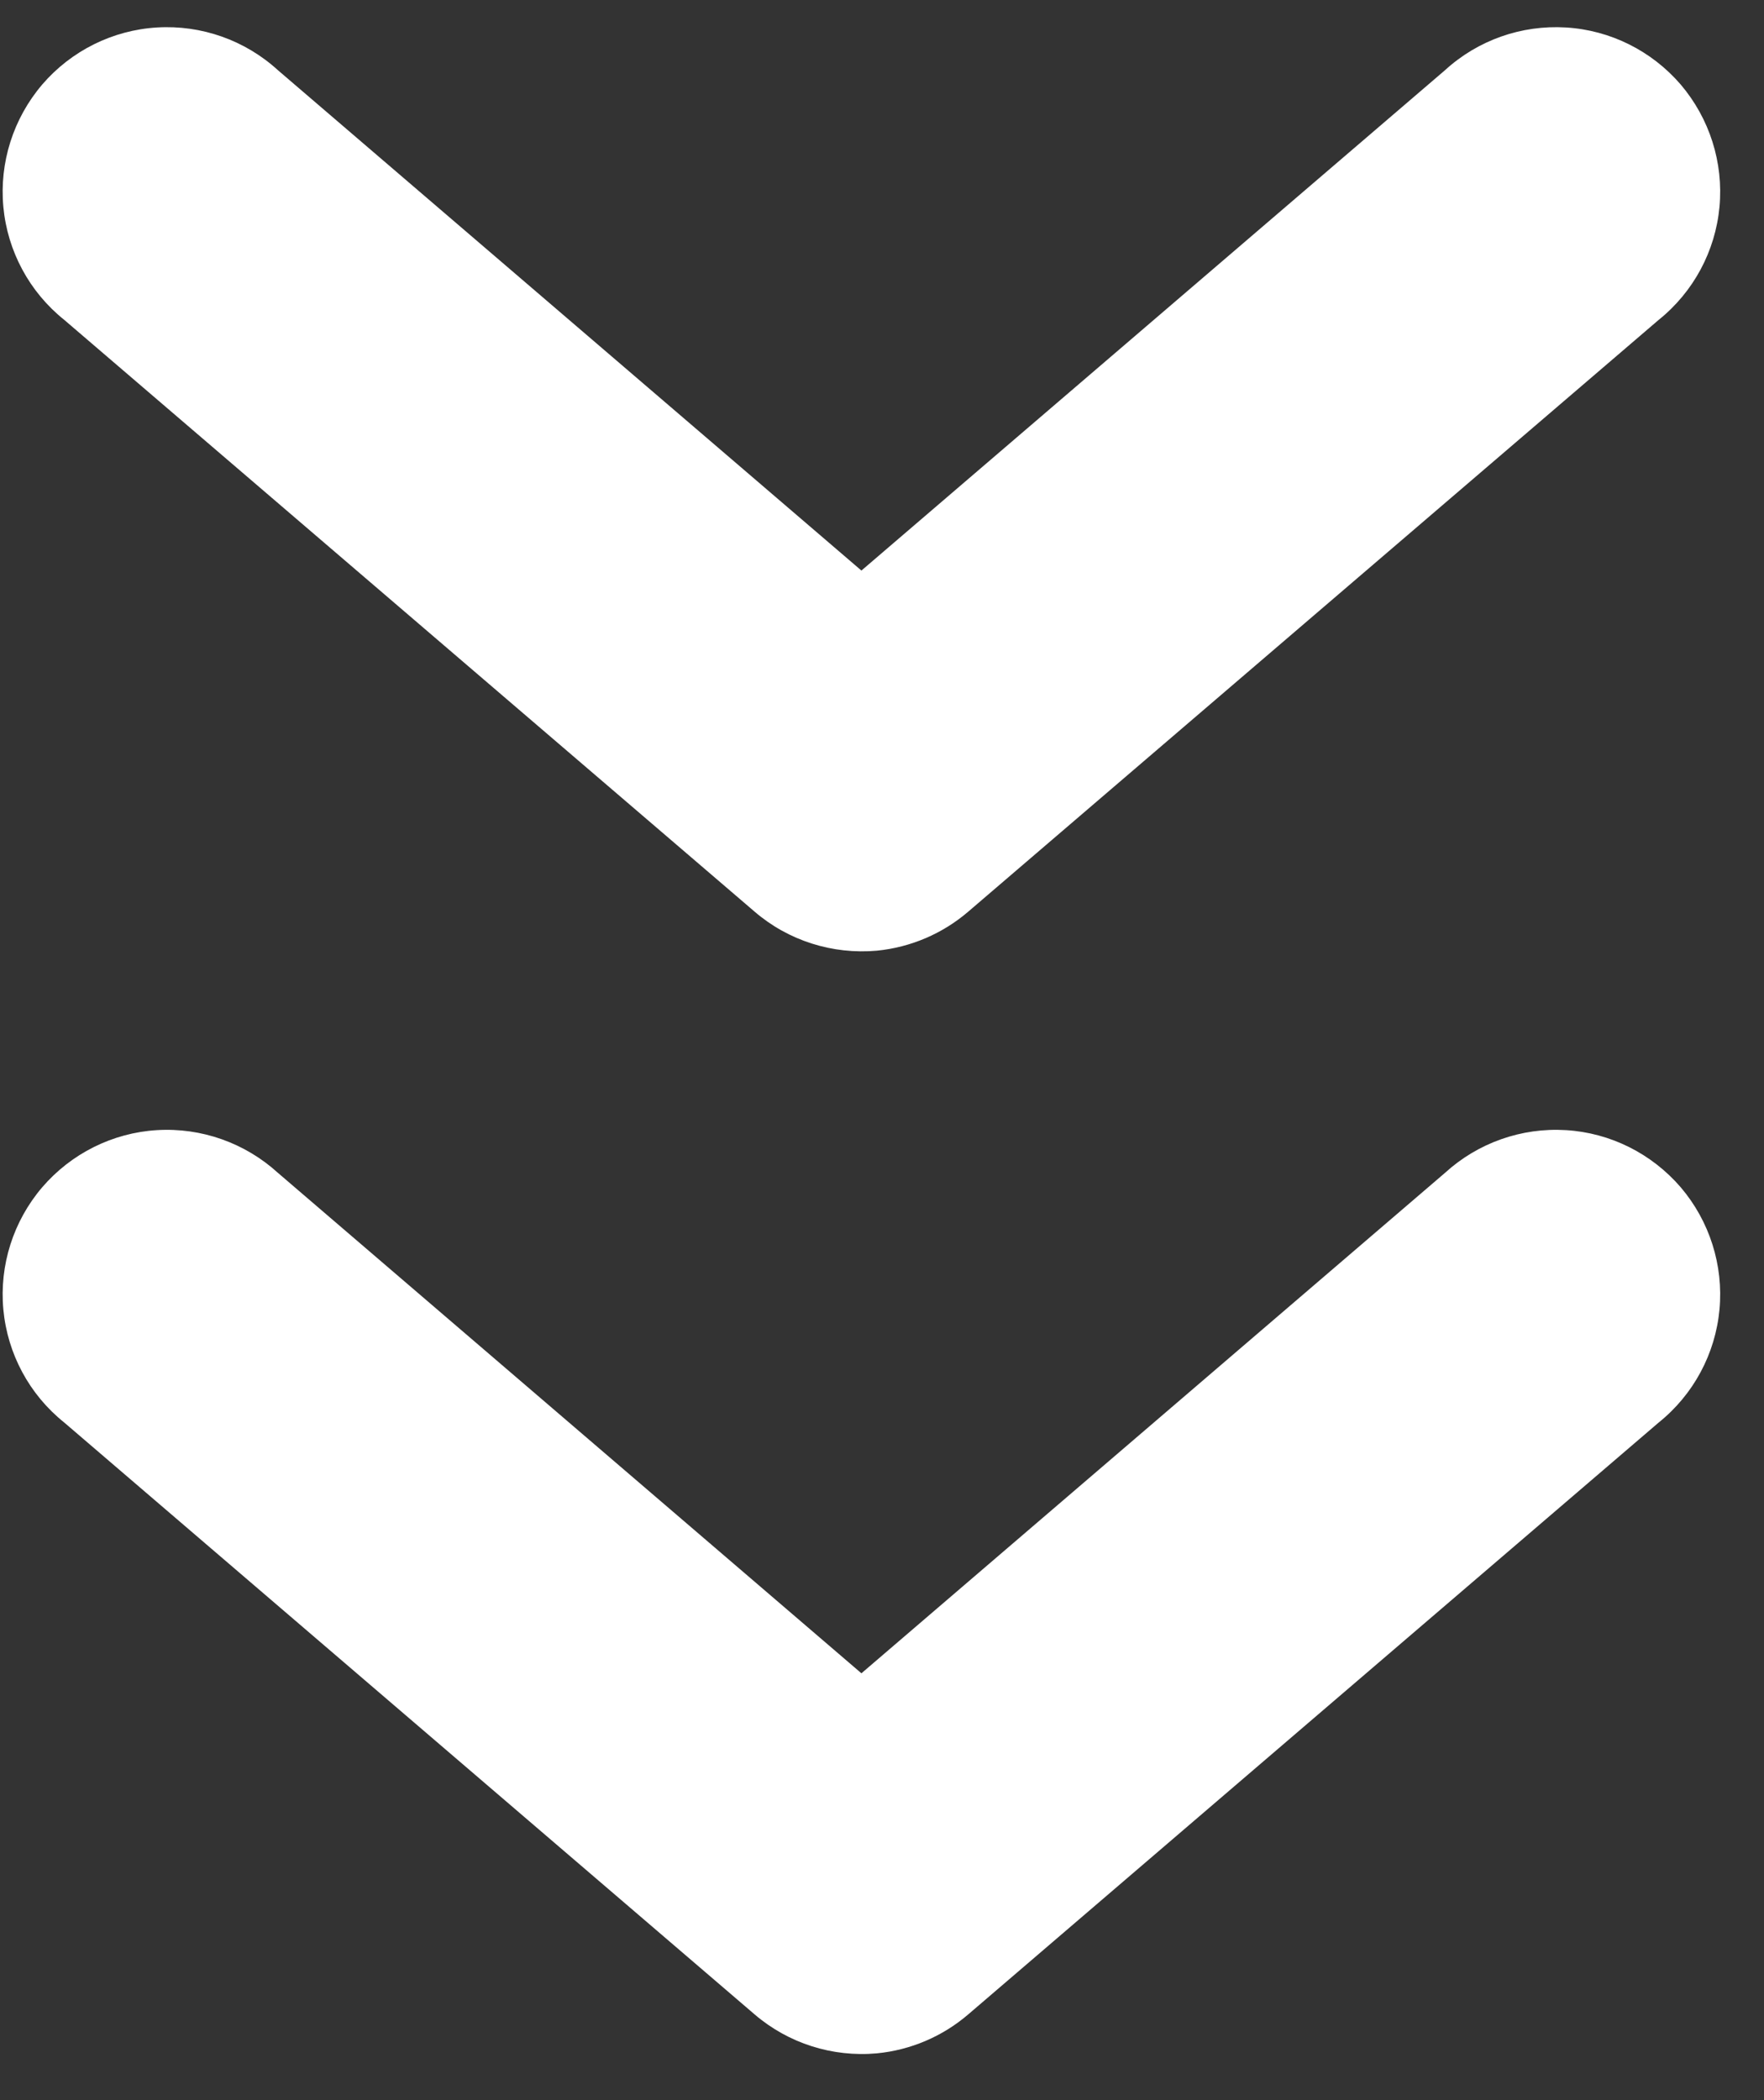 <svg width="21" height="25" viewBox="0 0 21 25" fill="none" xmlns="http://www.w3.org/2000/svg">
<rect x="0" y="0" width="21" height="25" fill="#333333" stroke="none"/>
<path d="M10.439 24.443C10.841 24.404 11.221 24.242 11.527 23.979L19.746 16.934C20.16 16.602 20.421 16.116 20.47 15.589C20.519 15.062 20.352 14.537 20.009 14.134C19.663 13.732 19.171 13.485 18.642 13.453C18.113 13.421 17.593 13.605 17.202 13.962L10.255 19.919L3.309 13.962C2.917 13.605 2.397 13.421 1.869 13.453C1.34 13.485 0.847 13.732 0.502 14.134C0.158 14.537 -0.009 15.062 0.04 15.589C0.089 16.116 0.35 16.602 0.765 16.934L8.983 23.979C9.385 24.324 9.911 24.491 10.439 24.443V24.443Z" fill="white"/>
<path d="M10.439 11.317C10.841 11.277 11.221 11.115 11.527 10.852L19.746 3.808C20.16 3.476 20.421 2.99 20.47 2.463C20.519 1.935 20.352 1.411 20.009 1.007C19.663 0.605 19.171 0.359 18.642 0.327C18.113 0.295 17.593 0.478 17.202 0.836L10.255 6.792L3.309 0.836C2.917 0.478 2.397 0.295 1.869 0.327C1.34 0.359 0.847 0.605 0.502 1.007C0.158 1.411 -0.009 1.935 0.04 2.463C0.089 2.99 0.35 3.476 0.765 3.808L8.983 10.852C9.385 11.198 9.911 11.364 10.439 11.317V11.317Z" fill="white"/>
</svg>
